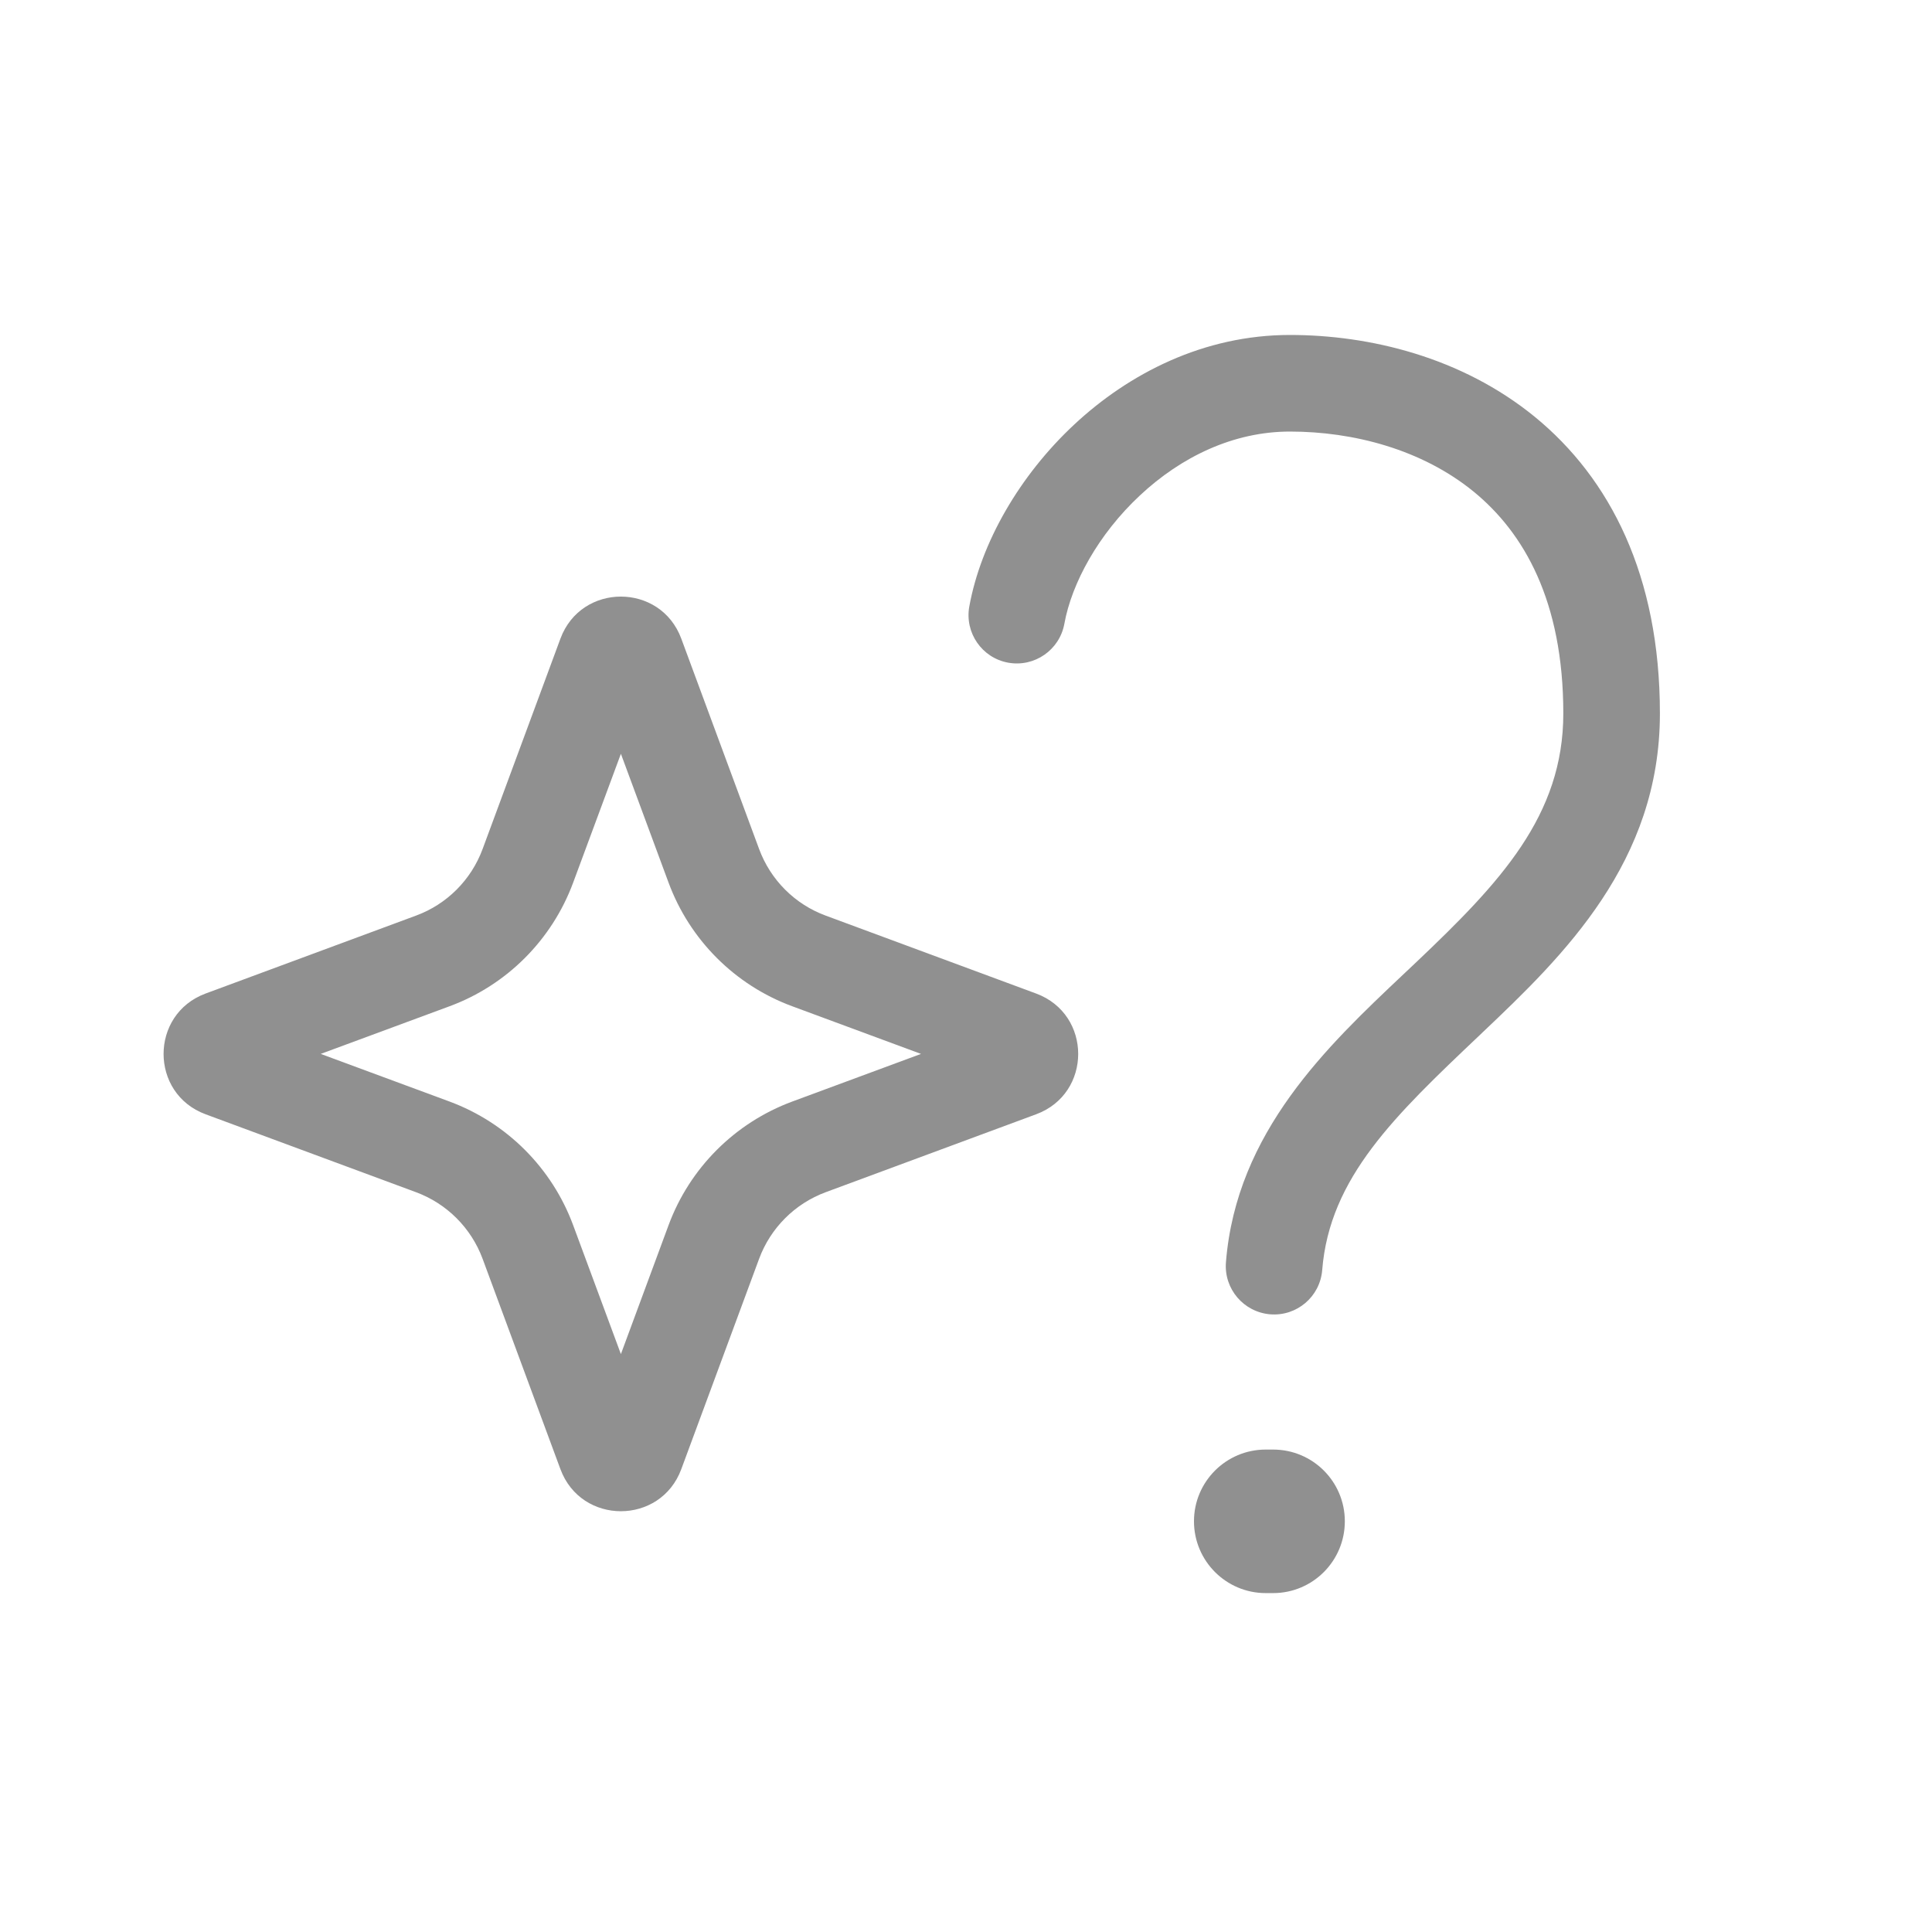 <svg width="24" height="24" viewBox="0 0 24 24" fill="none" xmlns="http://www.w3.org/2000/svg">
<path d="M13.222 7.748C13.313 7.246 13.643 6.637 14.161 6.154C14.673 5.675 15.322 5.361 16.024 5.361C16.811 5.361 17.663 5.582 18.307 6.108C18.929 6.617 19.42 7.464 19.42 8.863C19.42 10.133 18.634 10.965 17.597 11.949C17.544 11.999 17.491 12.049 17.437 12.1C16.493 12.991 15.358 14.061 15.229 15.681C15.203 16.011 15.449 16.3 15.78 16.327C16.11 16.353 16.399 16.107 16.425 15.776C16.517 14.627 17.329 13.857 18.376 12.864L18.422 12.82C19.424 11.87 20.62 10.709 20.62 8.863C20.62 7.147 19.999 5.942 19.067 5.179C18.155 4.434 17.009 4.161 16.024 4.161C14.953 4.161 14.024 4.639 13.341 5.277C12.665 5.909 12.185 6.741 12.041 7.534C11.982 7.86 12.198 8.173 12.524 8.232C12.851 8.291 13.163 8.074 13.222 7.748Z" fill="#909090"/>
<path fill-rule="evenodd" clip-rule="evenodd" d="M8.463 7.933C8.205 7.237 7.22 7.237 6.962 7.933L5.995 10.547C5.853 10.931 5.551 11.233 5.168 11.374L2.554 12.342C1.858 12.6 1.858 13.585 2.554 13.842L5.168 14.81C5.551 14.952 5.853 15.254 5.995 15.637L6.962 18.251C7.22 18.947 8.205 18.947 8.463 18.251L9.43 15.637C9.572 15.254 9.874 14.952 10.257 14.81L12.871 13.842C13.568 13.585 13.568 12.6 12.871 12.342L10.257 11.374C9.874 11.233 9.572 10.931 9.43 10.547L8.463 7.933ZM7.12 10.964L7.713 9.364L8.305 10.964C8.568 11.675 9.129 12.237 9.841 12.5L11.441 13.092L9.841 13.684C9.129 13.948 8.568 14.509 8.305 15.22L7.713 16.821L7.12 15.22C6.857 14.509 6.296 13.948 5.585 13.684L3.984 13.092L5.585 12.5C6.296 12.237 6.857 11.675 7.12 10.964Z" fill="#909090"/>
<path d="M14.832 18.898C14.832 18.406 15.231 18.007 15.723 18.007H15.815C16.308 18.007 16.706 18.406 16.706 18.898C16.706 19.39 16.308 19.79 15.815 19.79H15.723C15.231 19.79 14.832 19.39 14.832 18.898Z" fill="#909090"/>
</svg>
